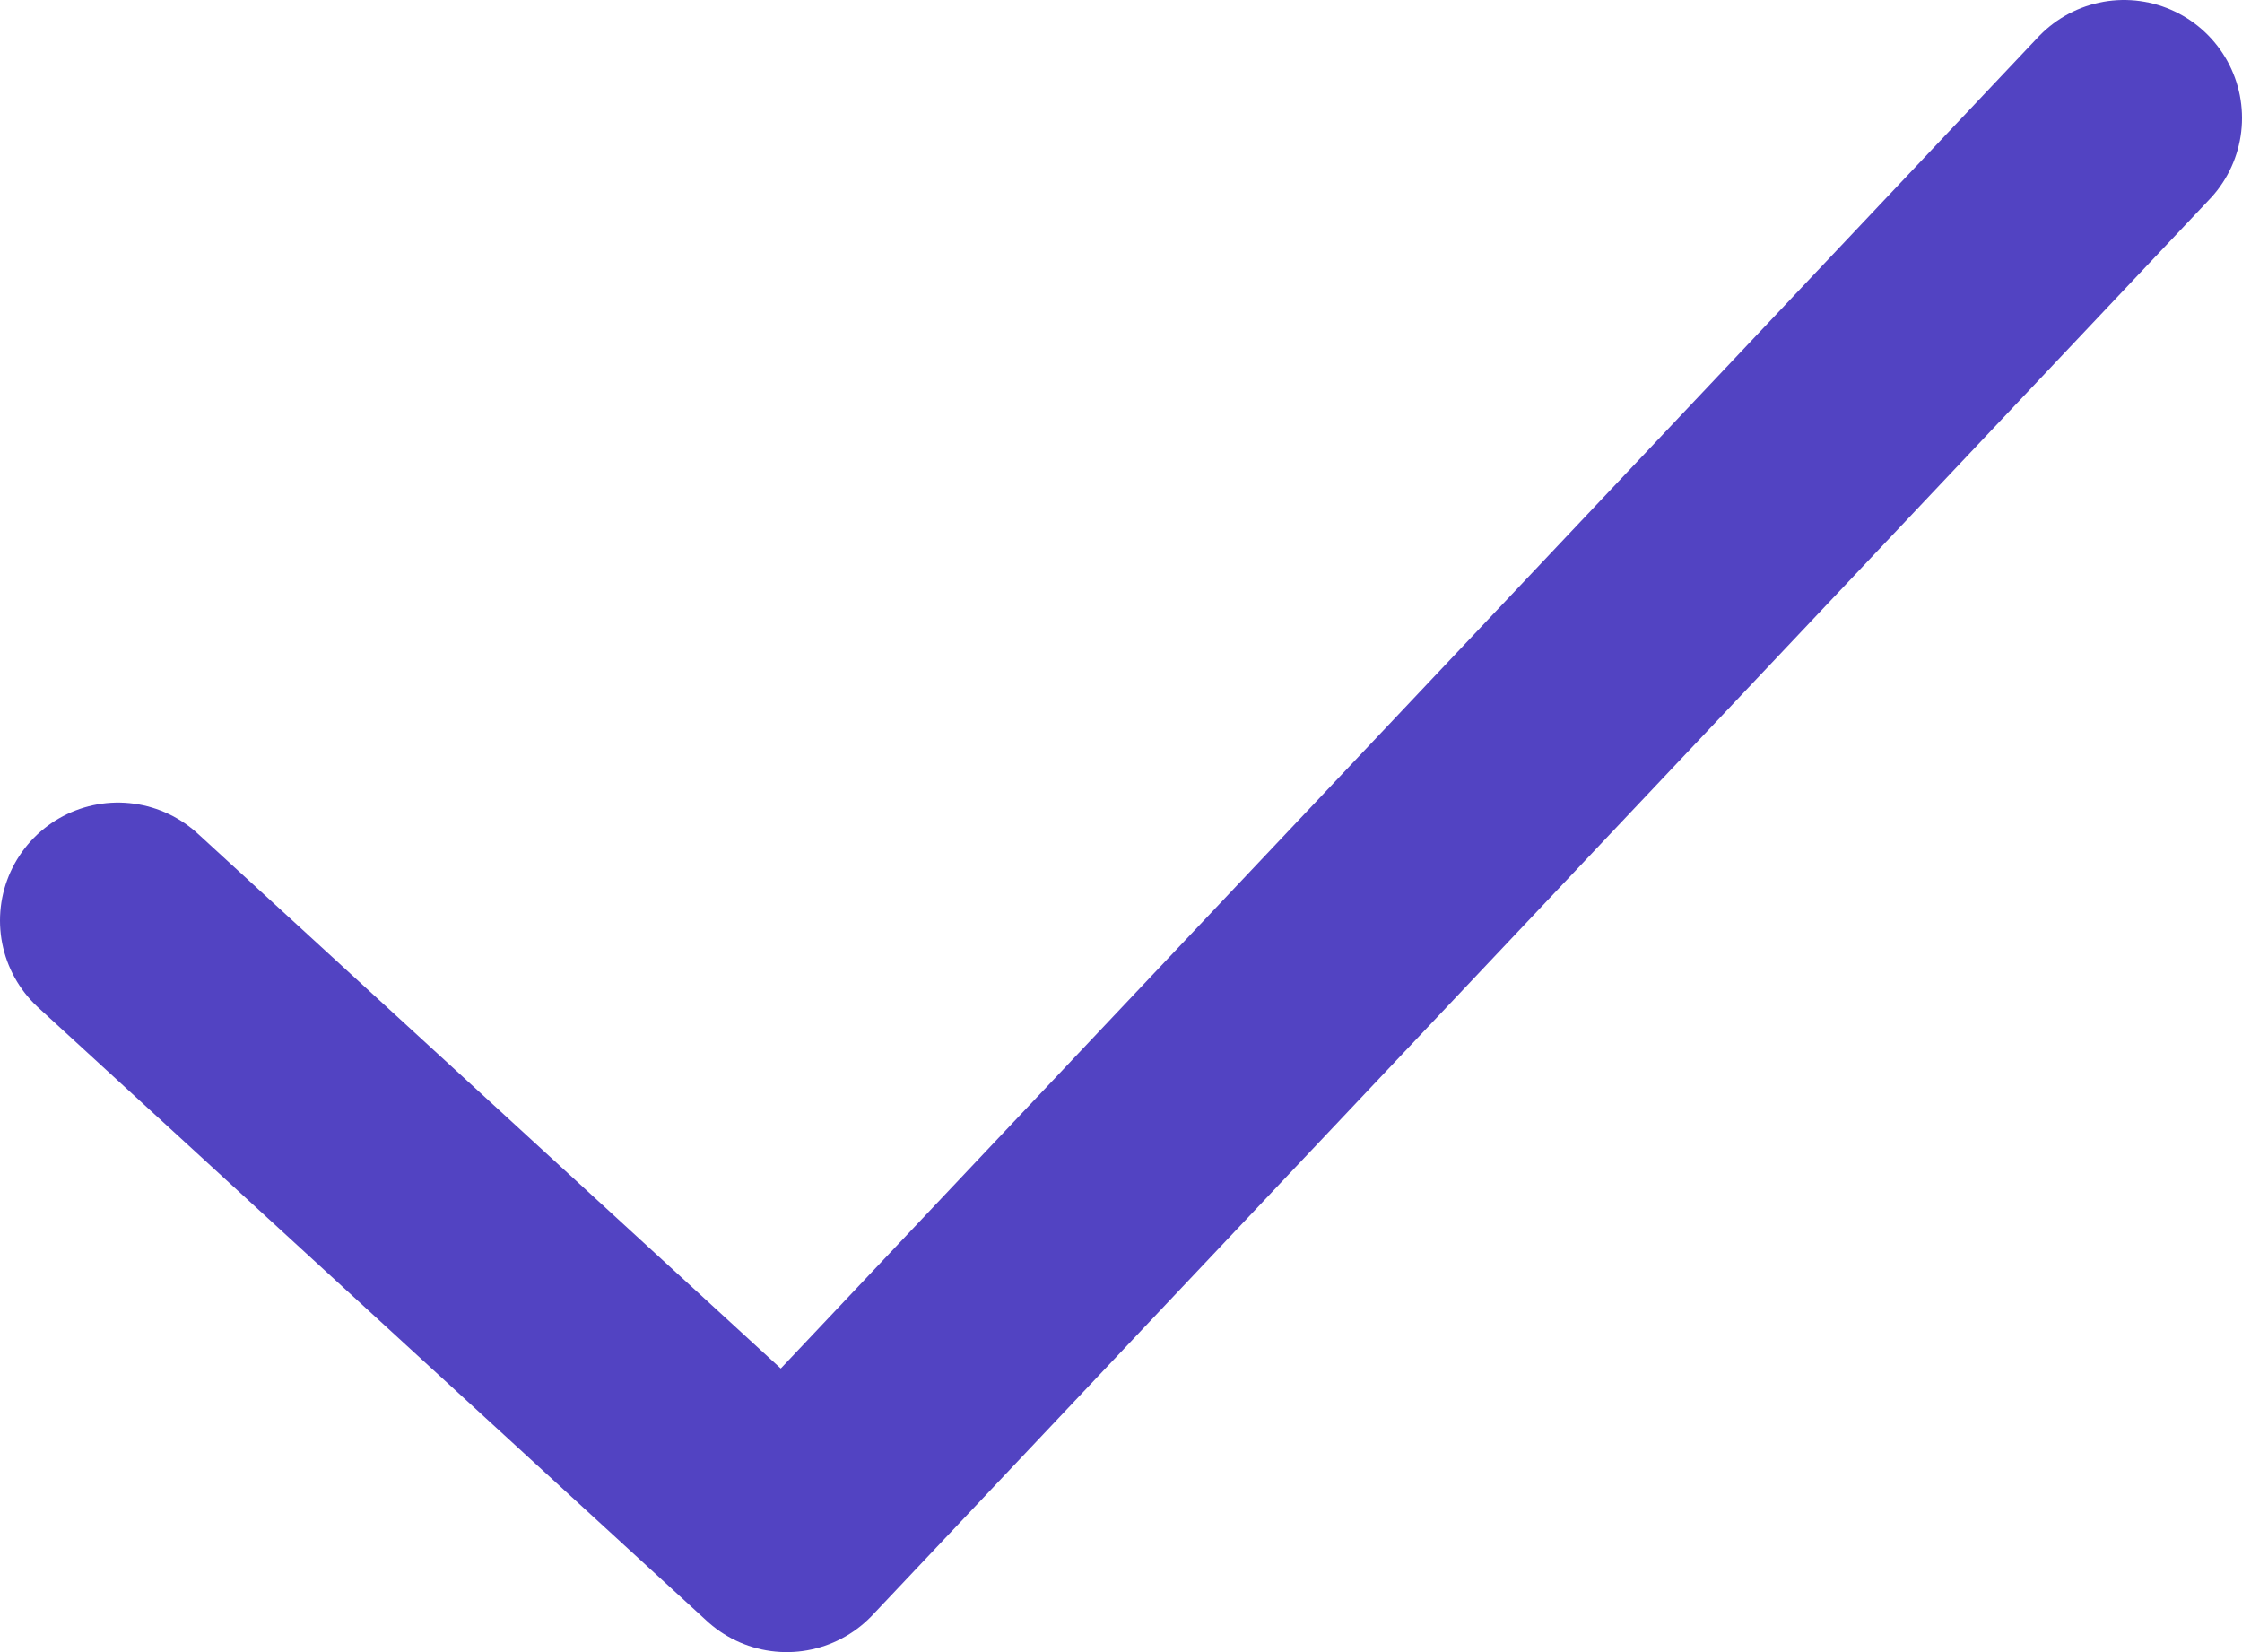 <svg width="19" height="14" viewBox="0 0 19 14" fill="none" xmlns="http://www.w3.org/2000/svg">
<path d="M1 7.801L6.667 13L18 1" stroke="#5243C2" stroke-width="2" stroke-linecap="round" stroke-linejoin="round"/>
</svg>
